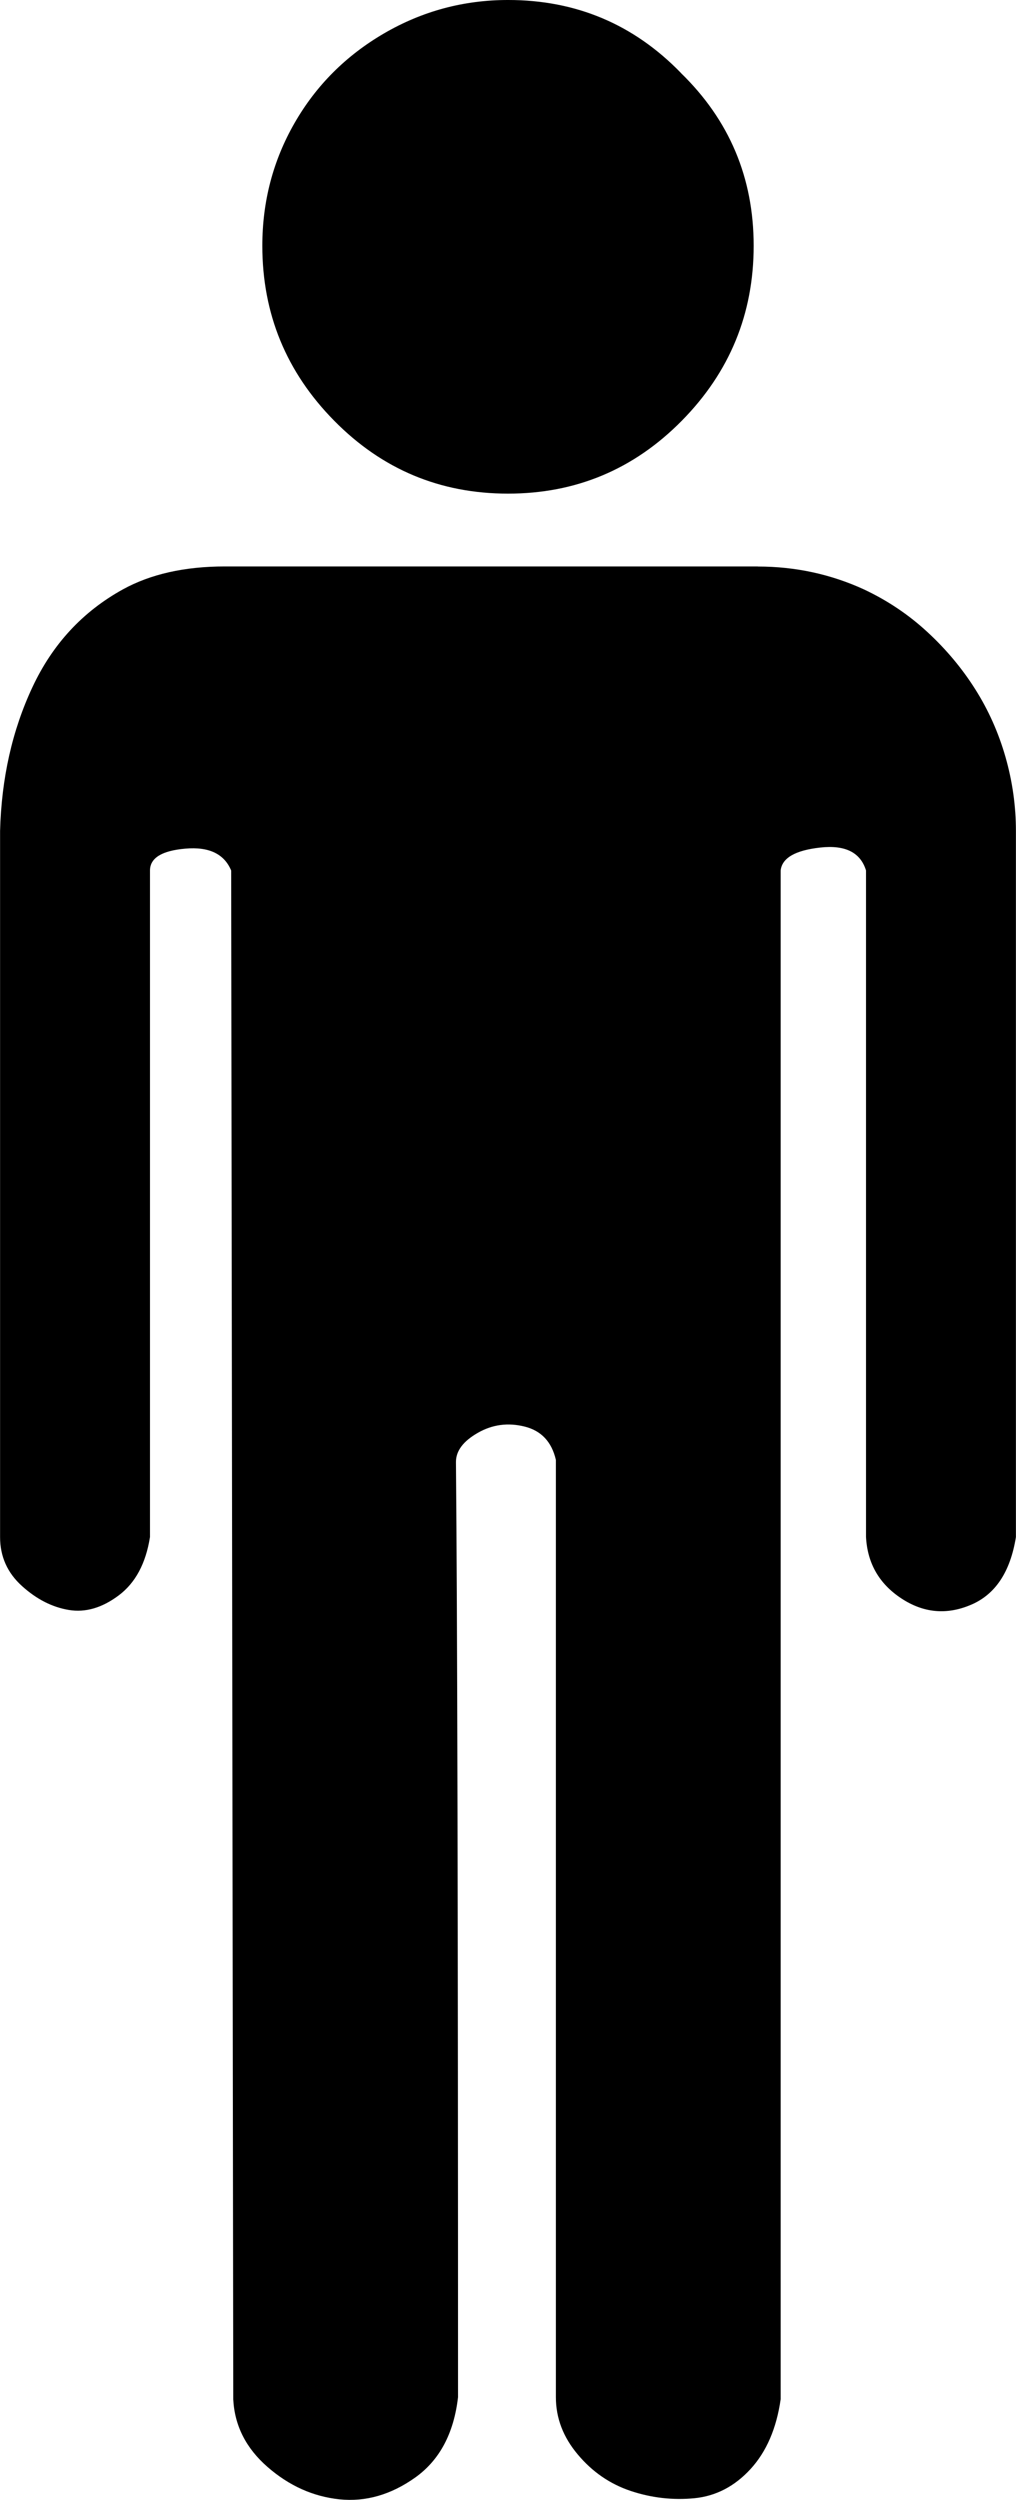 <?xml version="1.0" encoding="UTF-8"?><svg version="1.1" viewBox="8.9 -56.882 12.2 30.007" xmlns="http://www.w3.org/2000/svg" xmlns:xlink="http://www.w3.org/1999/xlink"><!--Generated by IJSVG (https://github.com/iconjar/IJSVG)--><path d="M18,-50.082q0.675,0 1.275,0.275q0.425,0.2 0.762,0.512q0.338,0.312 0.575,0.688q0.237,0.375 0.362,0.812q0.125,0.438 0.125,0.887v8.475q-0.1,0.625 -0.537,0.812q-0.438,0.188 -0.838,-0.075q-0.4,-0.263 -0.425,-0.738v-8q-0.1,-0.325 -0.55,-0.275q-0.45,0.05 -0.475,0.275v18.35q-0.075,0.525 -0.362,0.838q-0.287,0.312 -0.675,0.35q-0.388,0.037 -0.762,-0.087q-0.375,-0.125 -0.637,-0.438q-0.263,-0.312 -0.263,-0.688v-11.25q-0.075,-0.325 -0.375,-0.4q-0.3,-0.075 -0.562,0.075q-0.263,0.15 -0.263,0.35q0.025,2.725 0.025,11.225q-0.075,0.65 -0.512,0.963q-0.438,0.312 -0.912,0.263q-0.475,-0.05 -0.863,-0.388q-0.388,-0.338 -0.412,-0.812l-0.025,-18.35q-0.125,-0.3 -0.55,-0.263q-0.425,0.037 -0.425,0.263v8q-0.075,0.475 -0.375,0.7q-0.3,0.225 -0.6,0.175q-0.3,-0.05 -0.562,-0.287q-0.263,-0.237 -0.263,-0.588v-8.475q0.025,-0.95 0.388,-1.725q0.362,-0.775 1.087,-1.175q0.5,-0.275 1.225,-0.275q3.2,0 6.4,0Zm-0.925,-5.925q0.875,0.85 0.875,2.075q0,1.225 -0.863,2.1q-0.863,0.875 -2.087,0.875q-1.225,0 -2.087,-0.875q-0.863,-0.875 -0.863,-2.1q0,-0.8 0.388,-1.475q0.388,-0.675 1.075,-1.075q0.688,-0.4 1.488,-0.4q1.225,0 2.075,0.875Z" fill="#000"></path></svg>